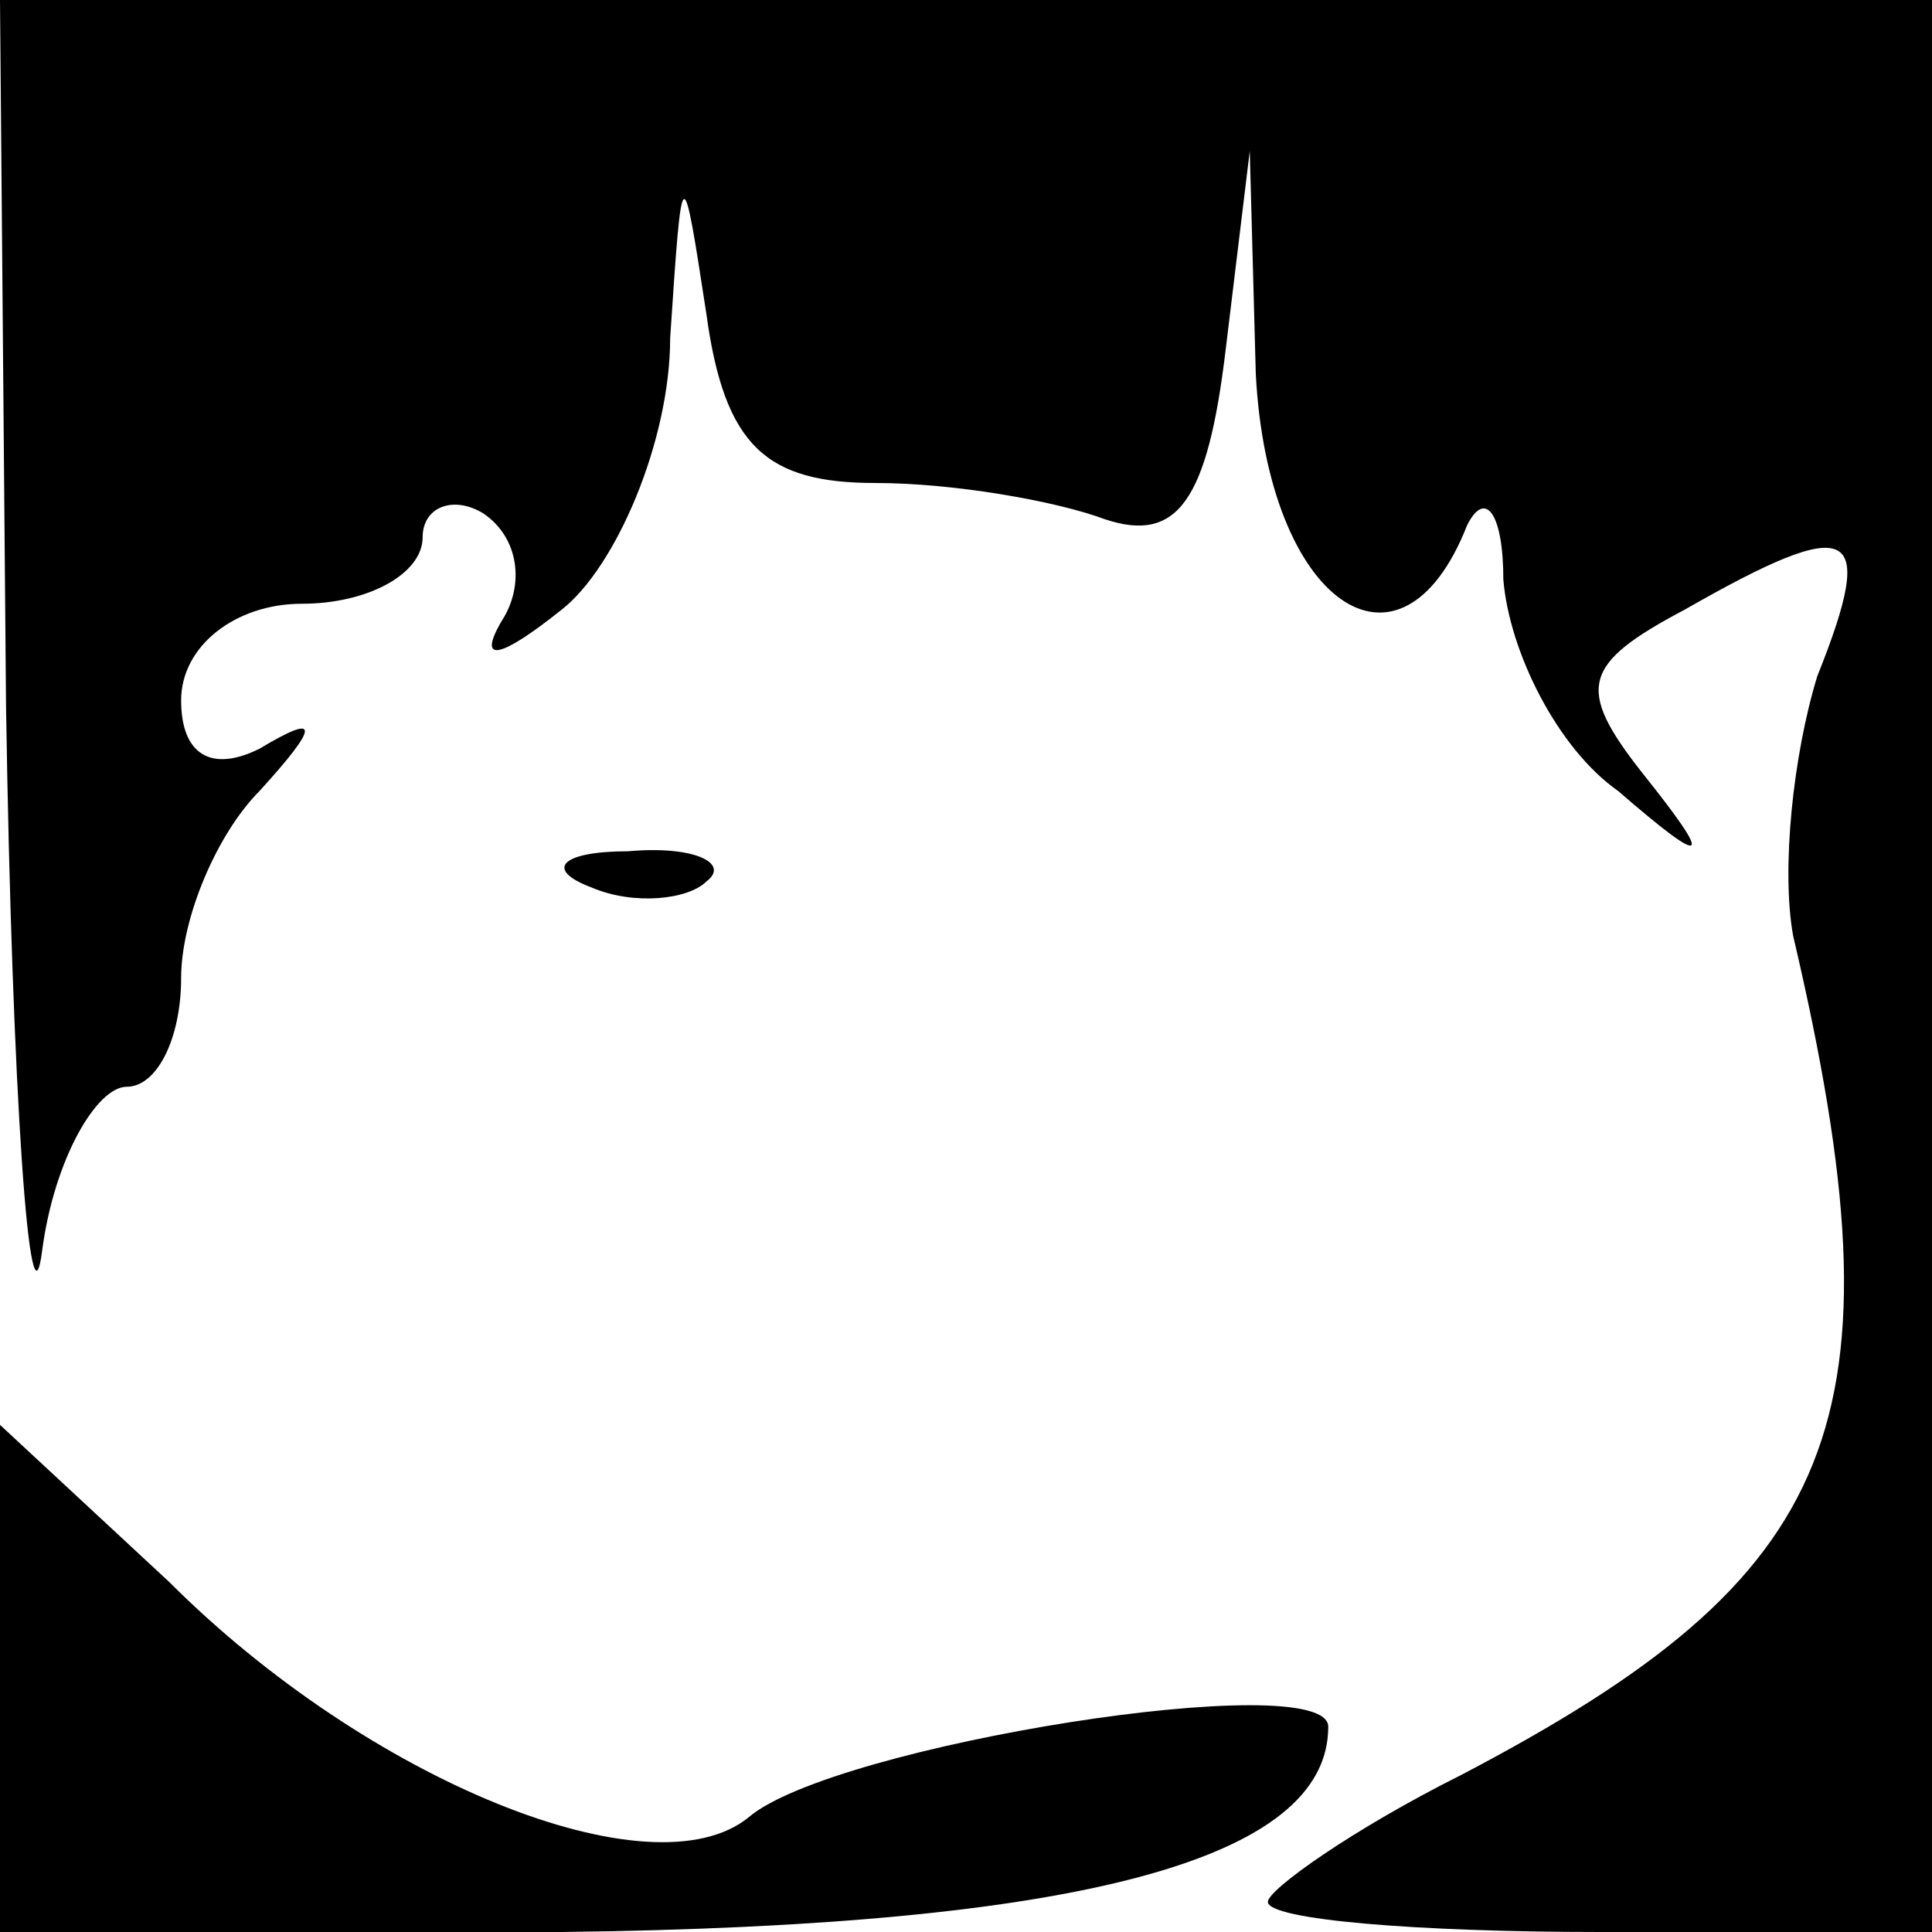 <?xml version="1.0" standalone="no"?>
<!DOCTYPE svg PUBLIC "-//W3C//DTD SVG 20010904//EN"
 "http://www.w3.org/TR/2001/REC-SVG-20010904/DTD/svg10.dtd">
<svg version="1.0" xmlns="http://www.w3.org/2000/svg"
 width="32pt" height="32pt" viewBox="0 0 32 32"
 preserveAspectRatio="xMidYMid meet">
<g transform="translate(0,32) scale(0.1,-0.1)"
fill="#000000" stroke="none">
<path fill="#000000" stroke="none" d="M1 203 c1 -65 4 -106 6 -90 2 15 9 27
14 27 5 0 9 8 9 18 0 10 6 24 13 31 10 11 10 13 0 7 -8 -4 -13 -1 -13 8 0 9 9
16 20 16 11 0 20 5 20 11 0 5 5 7 10 4 6 -4 7 -12 3 -18 -4 -7 0 -6 10 2 9 7
18 28 18 45 2 30 2 30 6 4 3 -22 10 -28 28 -28 13 0 30 -3 38 -6 12 -4 17 3
20 28 l4 33 1 -37 c2 -38 24 -53 35 -25 3 6 6 2 6 -9 1 -12 9 -28 19 -35 15
-13 16 -12 4 3 -11 14 -10 18 7 27 28 16 32 14 22 -11 -4 -13 -6 -32 -4 -43
19 -81 8 -106 -55 -139 -18 -9 -32 -19 -32 -21 0 -3 25 -5 55 -5 l55 0 0 160
0 160 -160 0 -160 0 1 -117z"/>
<path fill="#000000" stroke="none" d="M98 173 c7 -3 16 -2 19 1 4 3 -2 6 -13
5 -11 0 -14 -3 -6 -6z"/>
<path fill="#000000" stroke="none" d="M0 42 l0 -42 93 0 c86 1 127 12 127 34
0 10 -82 -3 -96 -15 -16 -13 -63 6 -96 39 l-28 26 0 -42z"/>
</g>
</svg>
